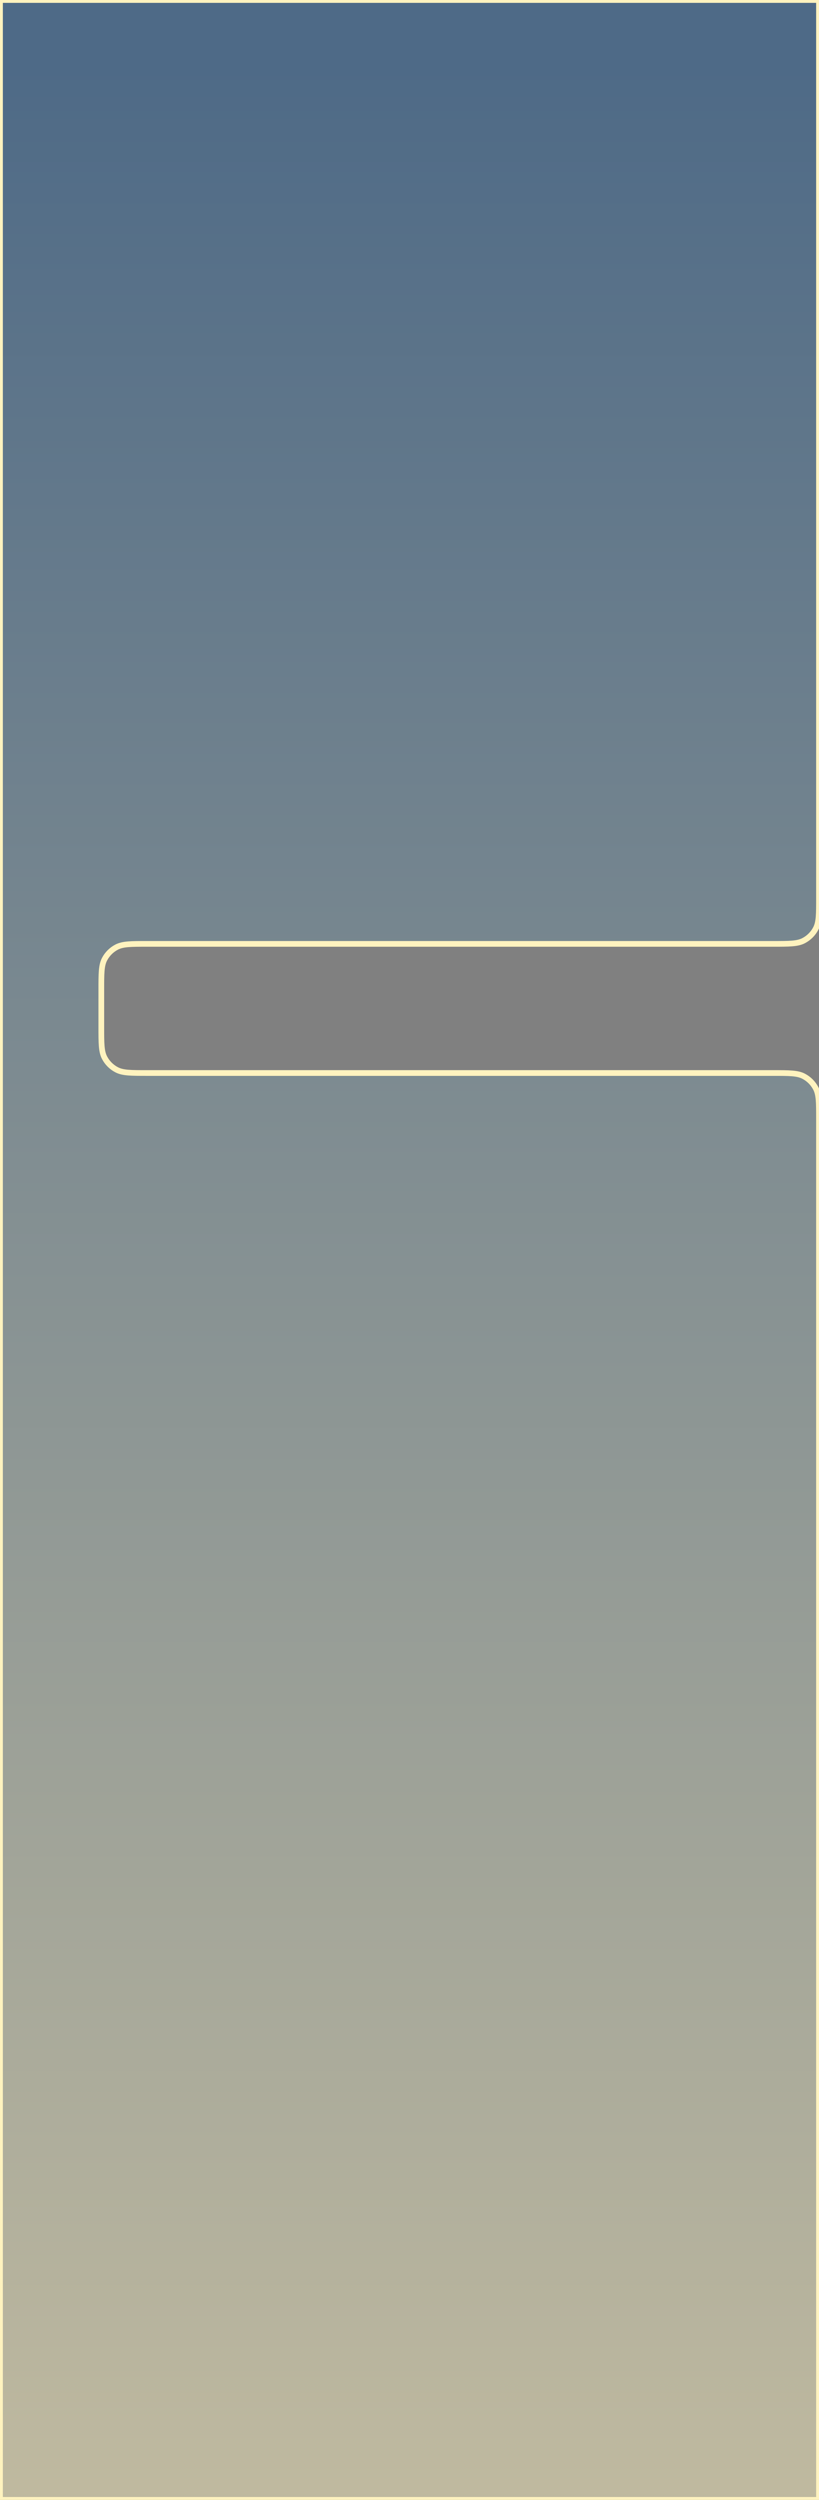 <svg width="287" height="876" viewBox="0 0 287 876" fill="none" xmlns="http://www.w3.org/2000/svg">
<rect x="0" y="0" width="287" height="876" fill="#808080" stroke="none"/>
<path d="M287 392.1V876H11H0V864.986V0H287V314.65C287 320.345 287 323.192 285.874 325.36C284.925 327.186 283.436 328.675 281.61 329.624C279.442 330.75 276.595 330.75 270.9 330.75H51.6C45.905 330.75 43.058 330.75 40.89 331.876C39.064 332.825 37.575 334.314 36.626 336.14C35.5 338.308 35.5 341.155 35.5 346.85V359.9C35.5 365.595 35.5 368.442 36.626 370.61C37.575 372.436 39.064 373.925 40.89 374.874C43.058 376 45.905 376 51.6 376H270.9C276.595 376 279.442 376 281.61 377.126C283.436 378.075 284.925 379.564 285.874 381.39C287 383.558 287 386.405 287 392.1Z" fill="url(#paint0_linear_973_14773)" fill-opacity="0.5" stroke="#FFF3BF" stroke-width="2" stroke-linejoin="round"/>
<defs>
<linearGradient id="paint0_linear_973_14773" x1="143.5" y1="0" x2="143.5" y2="876" gradientUnits="userSpaceOnUse">
<stop offset="0.026" stop-color="#1C548D"/>
<stop offset="1" stop-color="#FFF3BF"/>
</linearGradient>
</defs>
</svg>
